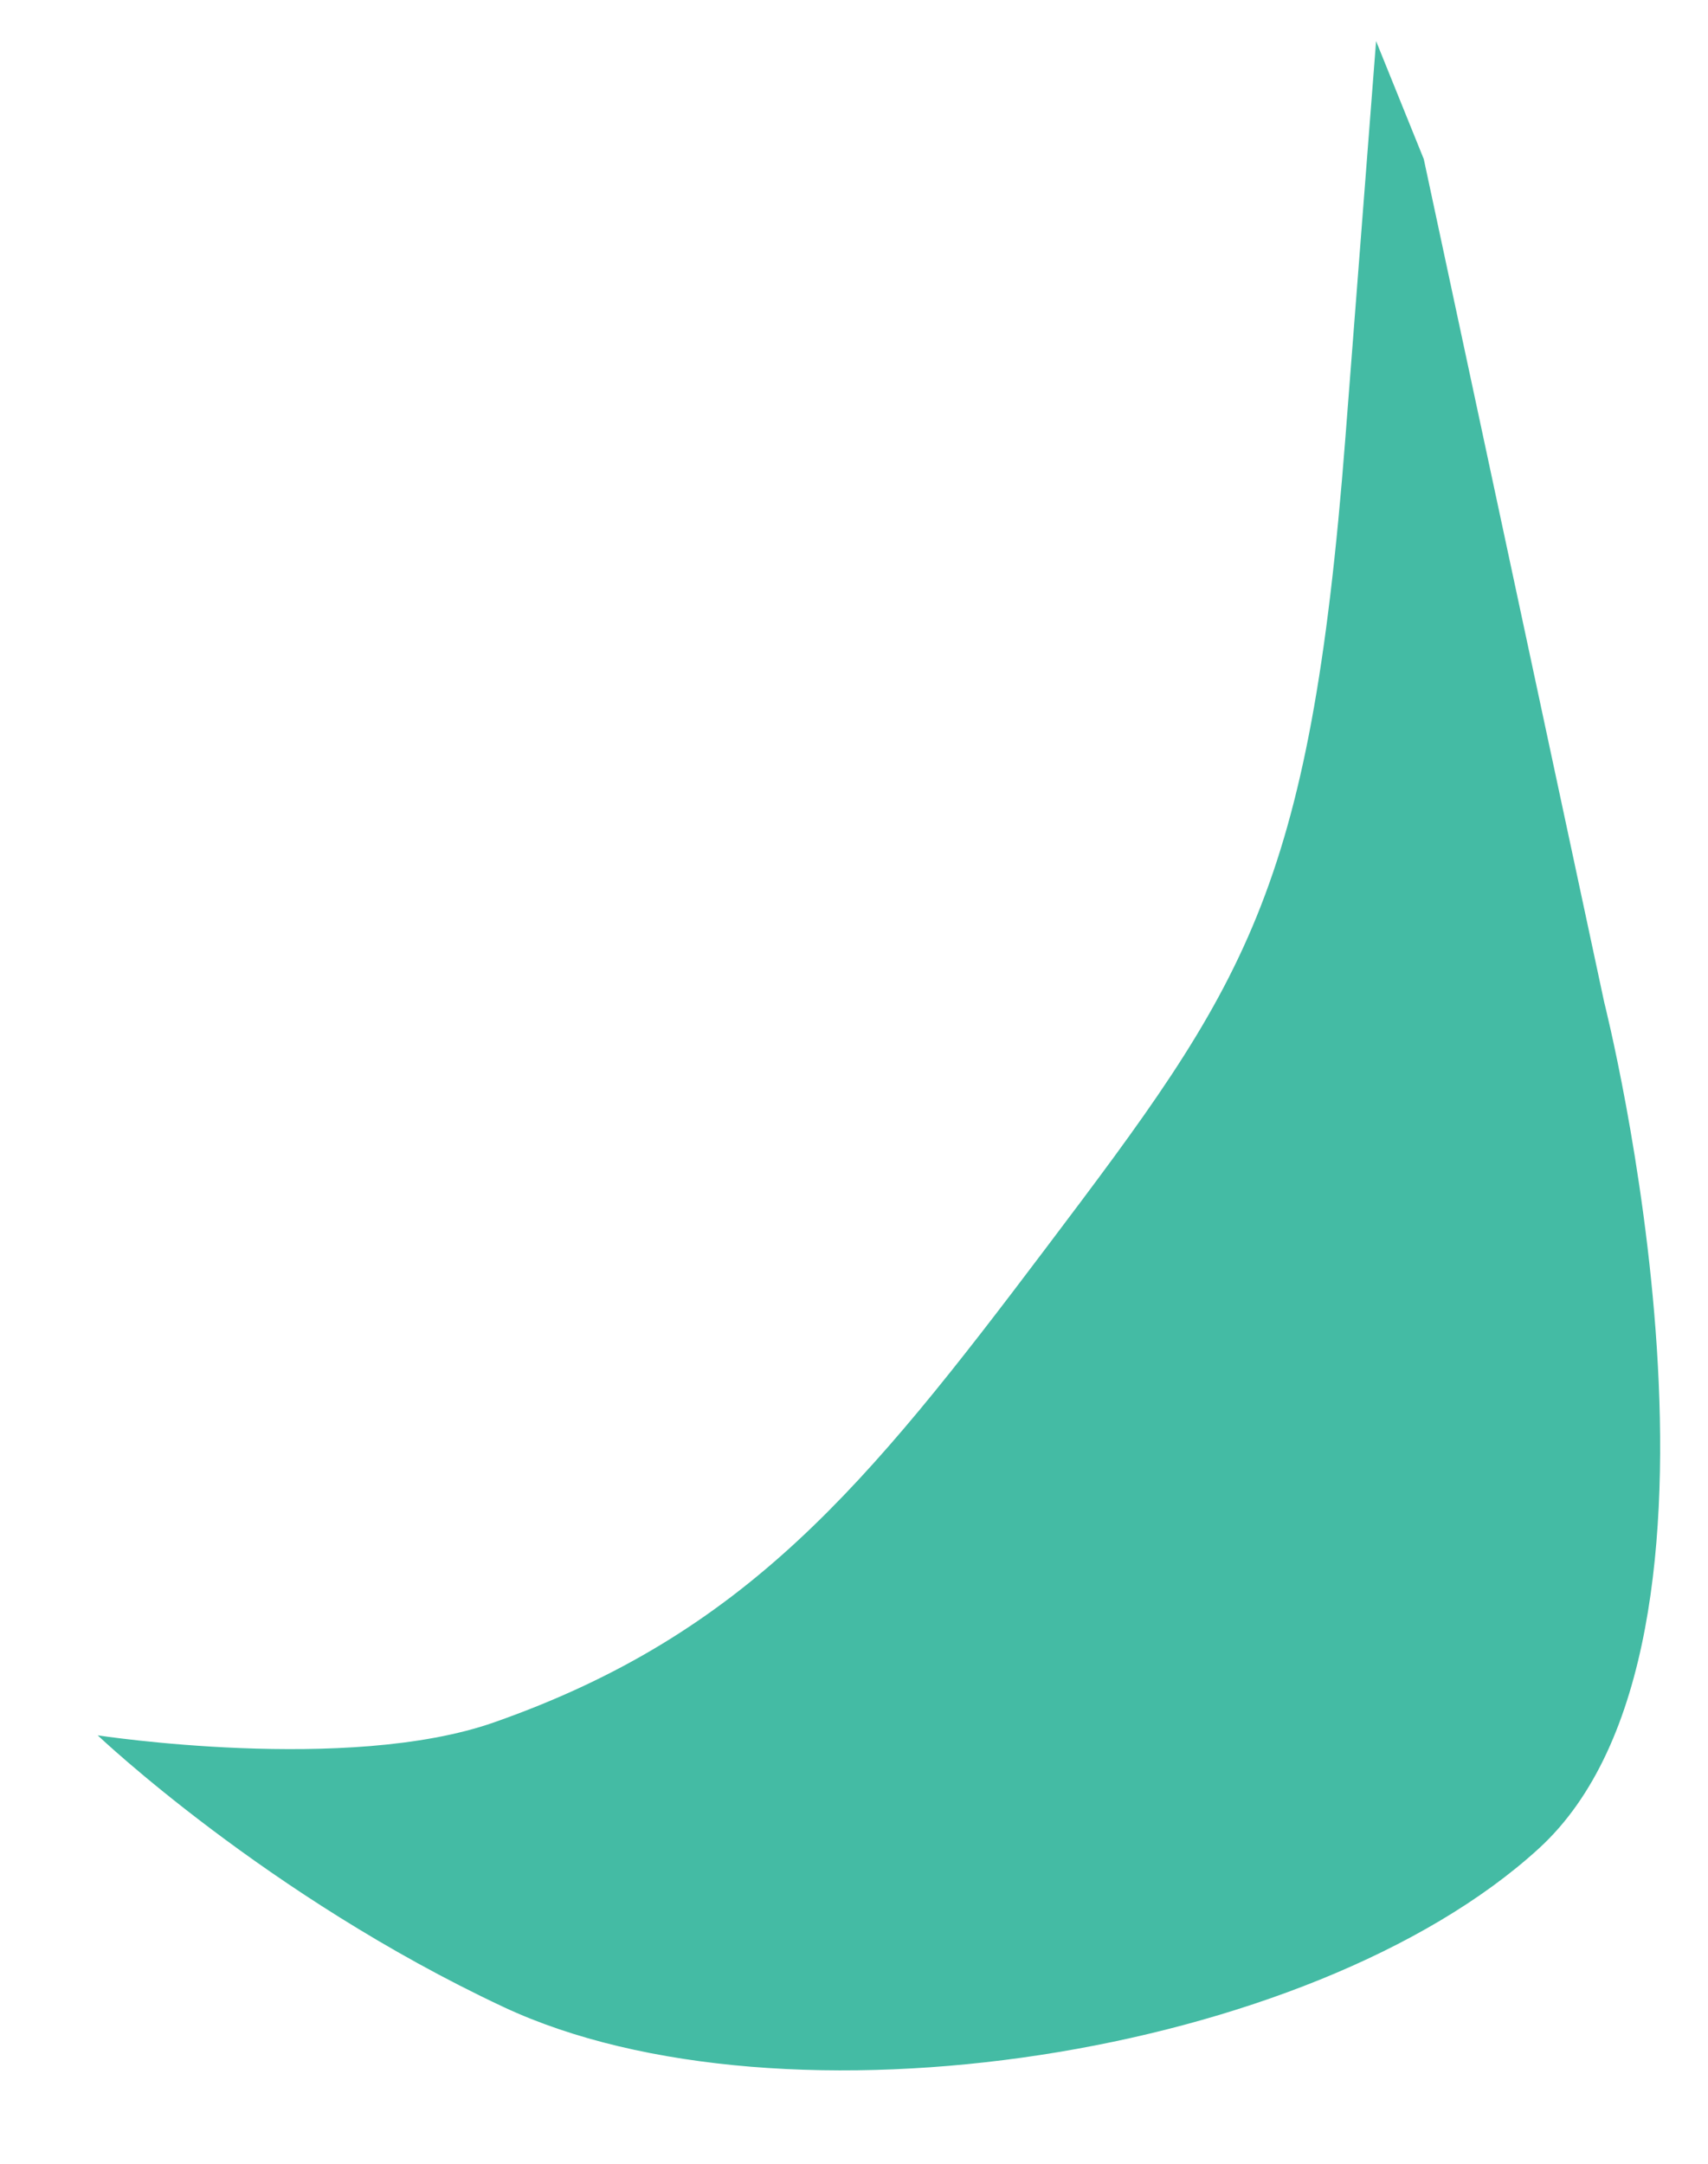 <svg width="15" height="19" viewBox="0 0 15 19" fill="none" xmlns="http://www.w3.org/2000/svg">
<path d="M11.815 3.85C12.085 0.361 12.085 0.361 12.085 0.361L12.504 1.397L14.089 8.803C14.089 8.803 15.511 14.407 13.514 16.232C11.512 18.061 6.874 18.773 4.421 17.623C2.34 16.647 0.858 15.238 0.858 15.238C0.858 15.238 3.055 15.575 4.339 15.124C6.548 14.349 7.609 13.049 9.182 10.964C10.927 8.652 11.504 7.869 11.815 3.85Z" fill="#44bba4"/>
</svg>

